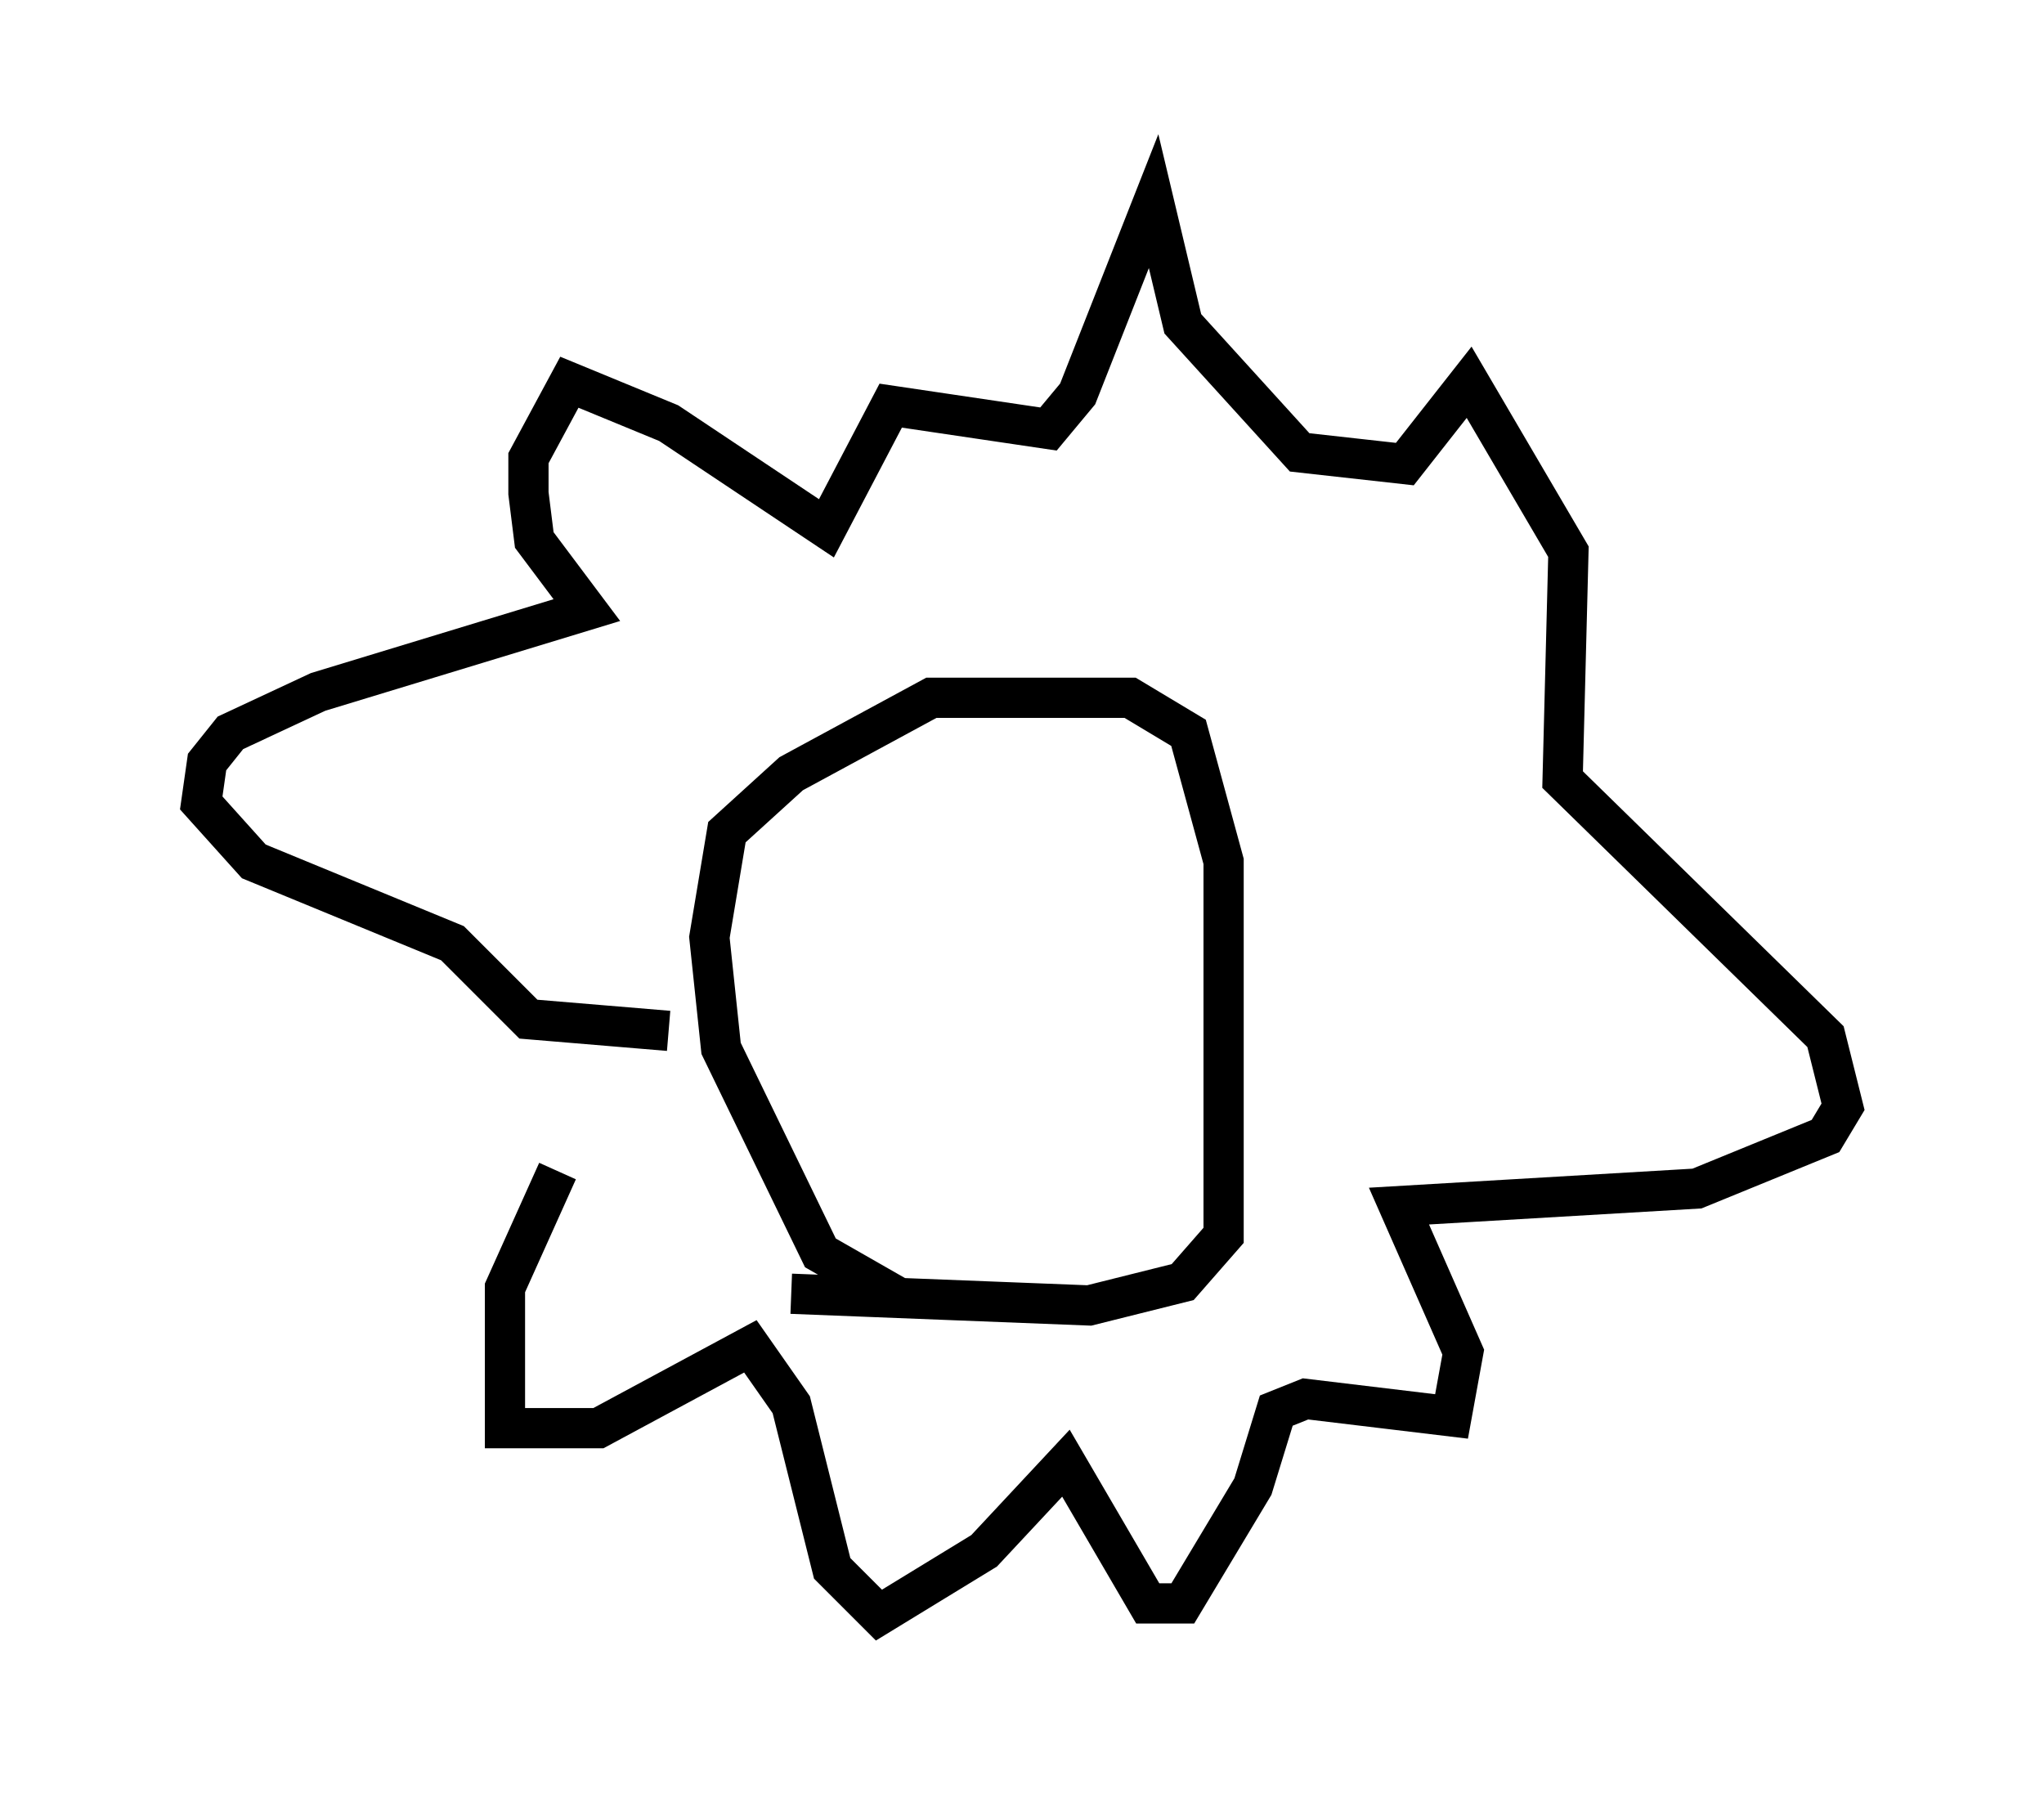 <?xml version="1.0" encoding="utf-8" ?>
<svg baseProfile="full" height="45.151" version="1.1" width="50.816" xmlns="http://www.w3.org/2000/svg" xmlns:ev="http://www.w3.org/2001/xml-events" xmlns:xlink="http://www.w3.org/1999/xlink"><defs /><rect fill="white" height="45.151" width="50.816" x="0" y="0" /><path d="M23.302, 32.017 m-0.872, 0.291 l-2.034, -1.162 -2.469, -5.084 l-0.291, -2.76 0.436, -2.615 l1.598, -1.453 3.486, -1.888 l4.939, 0.0 1.453, 0.872 l0.872, 3.196 0.0, 9.296 l-1.017, 1.162 -2.324, 0.581 l-7.408, -0.291 m-5.81, -3.05 l-1.307, 2.905 0.0, 3.486 l2.324, 0.0 3.777, -2.034 l1.017, 1.453 1.017, 4.067 l1.162, 1.162 2.615, -1.598 l2.034, -2.179 2.034, 3.486 l0.872, 0.0 1.743, -2.905 l0.581, -1.888 0.726, -0.291 l3.631, 0.436 0.291, -1.598 l-1.598, -3.631 7.408, -0.436 l3.196, -1.307 0.436, -0.726 l-0.436, -1.743 -6.536, -6.391 l0.145, -5.665 -2.469, -4.212 l-1.598, 2.034 -2.615, -0.291 l-2.905, -3.196 -0.726, -3.05 l-1.888, 4.793 -0.726, 0.872 l-3.922, -0.581 -1.598, 3.05 l-3.922, -2.615 -2.469, -1.017 l-1.017, 1.888 0.0, 0.872 l0.145, 1.162 1.307, 1.743 l-6.682, 2.034 -2.179, 1.017 l-0.581, 0.726 -0.145, 1.017 l1.307, 1.453 4.939, 2.034 l1.888, 1.888 3.486, 0.291 m4.939, -4.212 " fill="none" stroke="black" stroke-width="1" /></svg>
